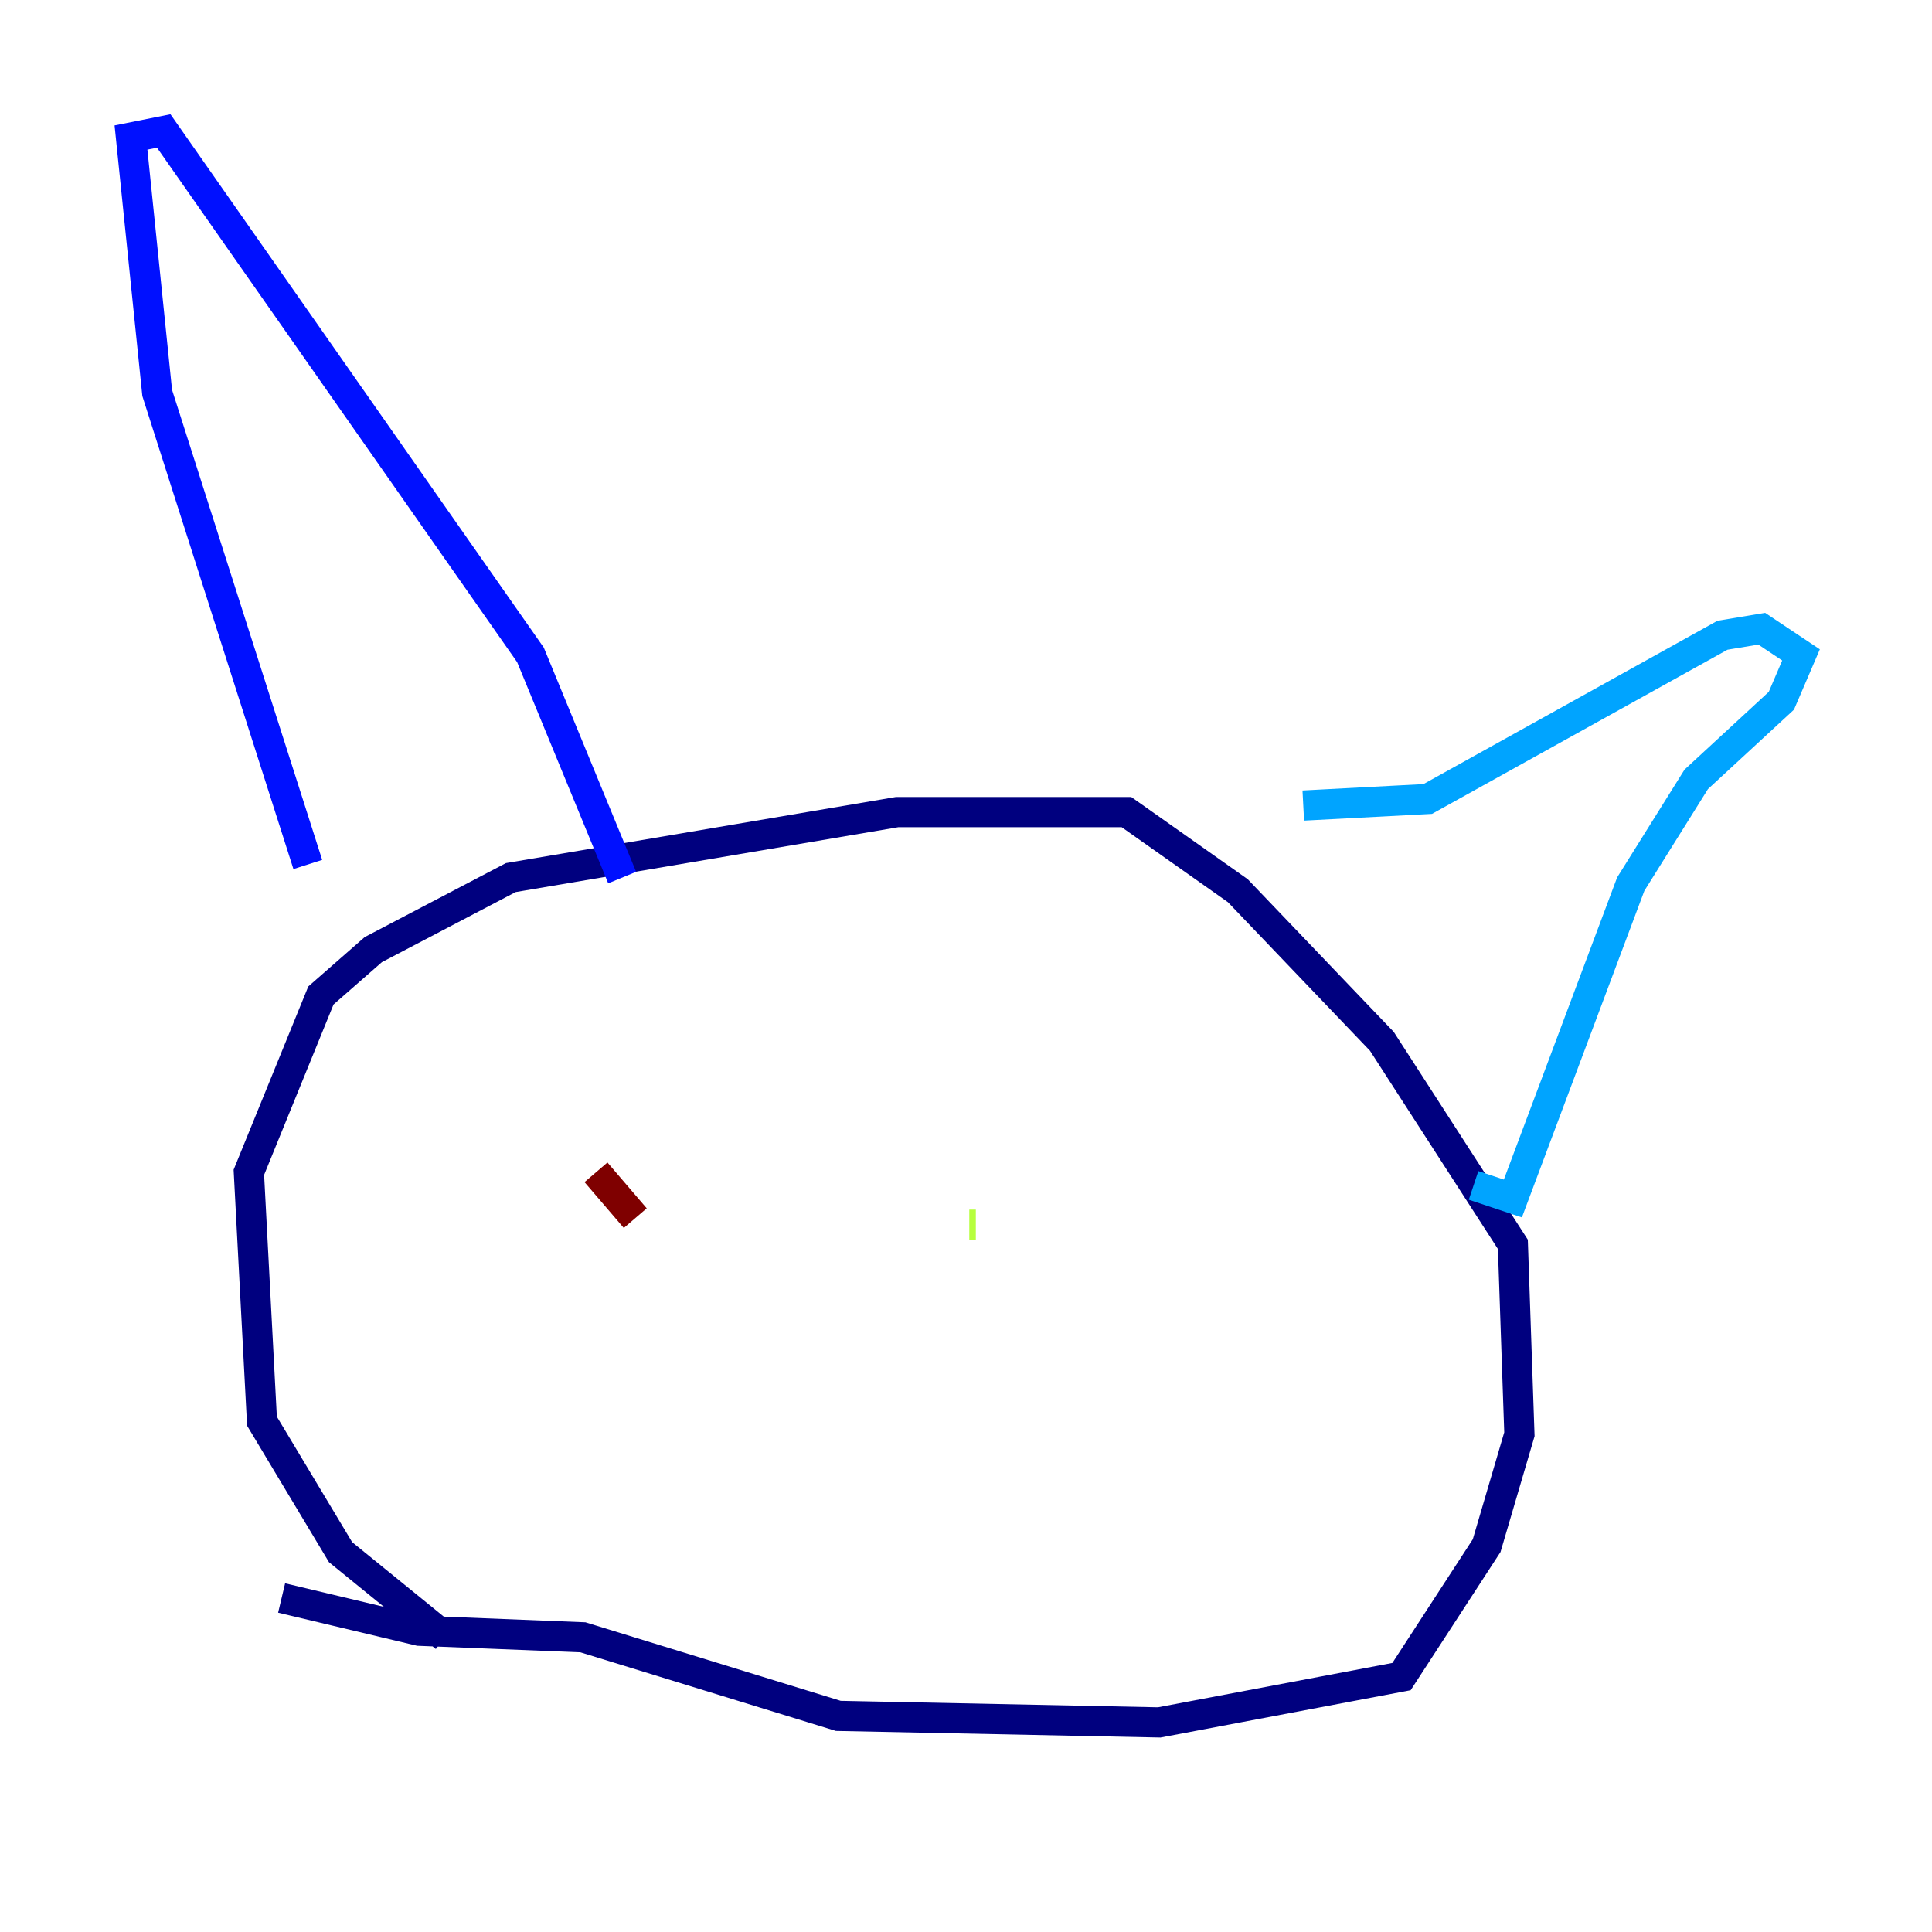 <?xml version="1.0" encoding="utf-8" ?>
<svg baseProfile="tiny" height="128" version="1.2" viewBox="0,0,128,128" width="128" xmlns="http://www.w3.org/2000/svg" xmlns:ev="http://www.w3.org/2001/xml-events" xmlns:xlink="http://www.w3.org/1999/xlink"><defs /><polyline fill="none" points="29.505,108.475 22.563,102.834 17.356,94.156 16.488,77.668 21.261,65.953 24.732,62.915 33.844,58.142 59.444,53.803 74.63,53.803 82.007,59.01 91.552,68.99 100.231,82.441 100.664,95.024 98.495,102.4 92.854,111.078 76.8,114.115 55.539,113.681 38.617,108.475 27.77,108.041 18.658,105.871" stroke="#00007f" stroke-width="2" /><polyline fill="none" points="20.393,57.275 10.414,26.034 8.678,9.112 10.848,8.678 35.146,43.39 41.22,58.142" stroke="#0010ff" stroke-width="2" /><polyline fill="none" points="86.346,53.37 94.59,52.936 114.115,42.088 116.719,41.654 119.322,43.39 118.02,46.427 112.38,51.634 108.041,58.576 100.231,79.403 97.627,78.536" stroke="#00a4ff" stroke-width="2" /><polyline fill="none" points="33.844,78.536 33.844,78.536" stroke="#3fffb7" stroke-width="2" /><polyline fill="none" points="64.217,81.139 64.651,81.139" stroke="#b7ff3f" stroke-width="2" /><polyline fill="none" points="34.278,76.8 34.278,76.8" stroke="#ffb900" stroke-width="2" /><polyline fill="none" points="39.919,82.441 39.919,82.441" stroke="#ff3000" stroke-width="2" /><polyline fill="none" points="42.088,80.705 39.485,77.668" stroke="#7f0000" stroke-width="2" /></svg>